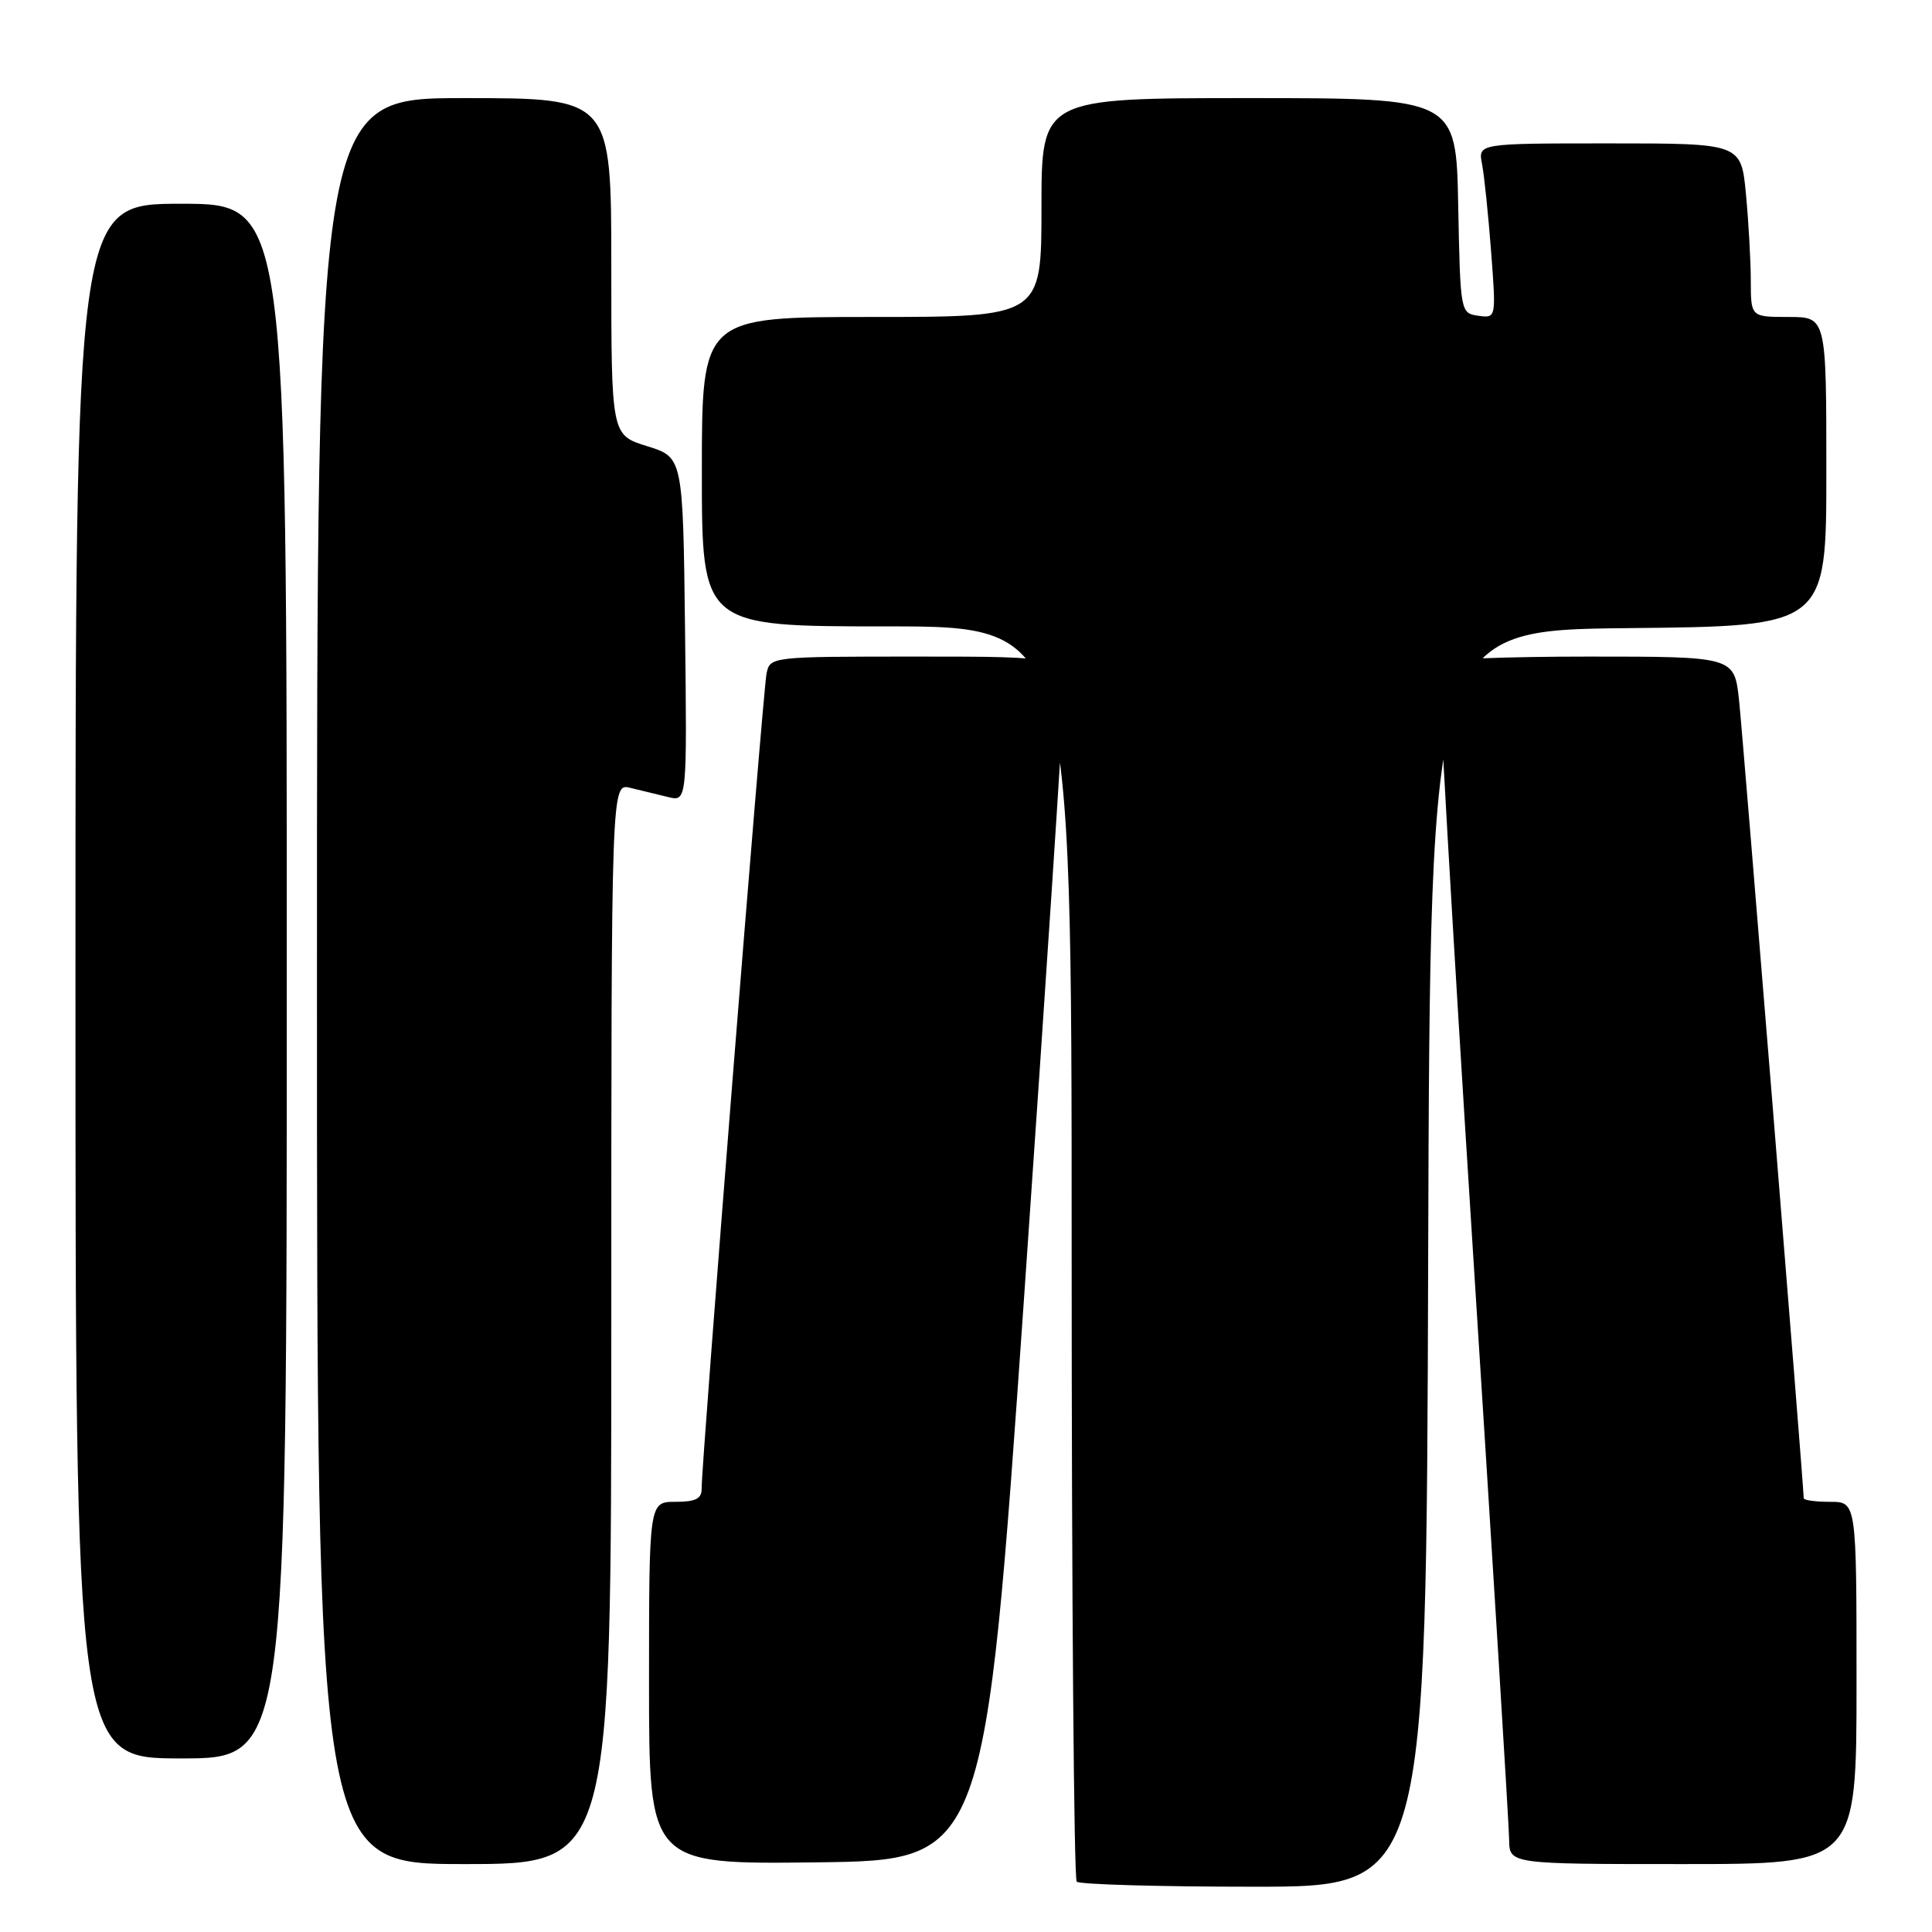<?xml version="1.0" encoding="UTF-8" standalone="no"?>
<!DOCTYPE svg PUBLIC "-//W3C//DTD SVG 1.1//EN" "http://www.w3.org/Graphics/SVG/1.1/DTD/svg11.dtd" >
<svg xmlns="http://www.w3.org/2000/svg" xmlns:xlink="http://www.w3.org/1999/xlink" version="1.1" viewBox="0 0 256 256">
 <g >
 <path fill="currentColor"
d=" M 189.24 166.75 C 189.50 83.50 189.50 83.50 215.75 83.23 C 242.00 82.97 242.00 82.97 242.00 62.48 C 242.00 42.00 242.00 42.00 237.00 42.00 C 232.00 42.00 232.00 42.00 231.99 37.25 C 231.99 34.64 231.70 29.46 231.35 25.75 C 230.71 19.00 230.71 19.00 213.28 19.00 C 195.84 19.00 195.84 19.00 196.38 21.75 C 196.67 23.26 197.21 28.48 197.58 33.34 C 198.25 42.17 198.25 42.17 195.88 41.84 C 193.52 41.50 193.50 41.40 193.22 27.25 C 192.95 13.00 192.95 13.00 165.47 13.00 C 138.00 13.00 138.00 13.00 138.00 27.50 C 138.00 42.00 138.00 42.00 115.50 42.00 C 93.00 42.00 93.00 42.00 93.00 62.50 C 93.00 83.00 93.00 83.00 117.50 83.00 C 142.00 83.00 142.00 83.00 142.00 165.83 C 142.00 211.39 142.30 248.97 142.67 249.33 C 143.03 249.70 153.61 250.00 166.16 250.00 C 188.99 250.00 188.99 250.00 189.24 166.75 Z  M 81.00 175.39 C 81.00 103.78 81.00 103.78 83.50 104.39 C 84.88 104.73 87.13 105.28 88.52 105.61 C 91.04 106.23 91.04 106.23 90.77 83.41 C 90.50 60.60 90.50 60.60 85.75 59.12 C 81.00 57.65 81.00 57.65 81.00 35.32 C 81.00 13.00 81.00 13.00 61.50 13.00 C 42.00 13.00 42.00 13.00 42.00 130.00 C 42.00 247.00 42.00 247.00 61.50 247.00 C 81.00 247.00 81.00 247.00 81.00 175.39 Z  M 135.69 172.00 C 138.54 131.02 140.90 95.14 140.94 92.25 C 141.00 87.00 141.00 87.00 121.52 87.00 C 102.12 87.00 102.04 87.01 101.57 89.25 C 101.09 91.57 92.93 194.12 92.97 197.25 C 92.99 198.59 92.18 199.00 89.50 199.00 C 86.00 199.00 86.00 199.00 86.00 223.02 C 86.00 247.04 86.00 247.04 108.25 246.77 C 130.50 246.50 130.50 246.50 135.69 172.00 Z  M 246.00 223.00 C 246.00 199.00 246.00 199.00 242.50 199.00 C 240.57 199.00 239.00 198.79 239.00 198.52 C 239.00 196.93 230.94 97.45 230.43 92.75 C 229.80 87.00 229.80 87.00 210.46 87.00 C 199.82 87.00 190.92 87.34 190.69 87.75 C 190.45 88.16 192.43 122.70 195.09 164.50 C 197.76 206.30 199.95 241.96 199.97 243.75 C 200.00 247.00 200.00 247.00 223.00 247.00 C 246.00 247.00 246.00 247.00 246.00 223.00 Z  M 38.00 130.00 C 38.00 27.00 38.00 27.00 24.00 27.00 C 10.00 27.00 10.00 27.00 10.00 130.00 C 10.00 233.00 10.00 233.00 24.00 233.00 C 38.00 233.00 38.00 233.00 38.00 130.00 Z "/>
</g>
</svg>